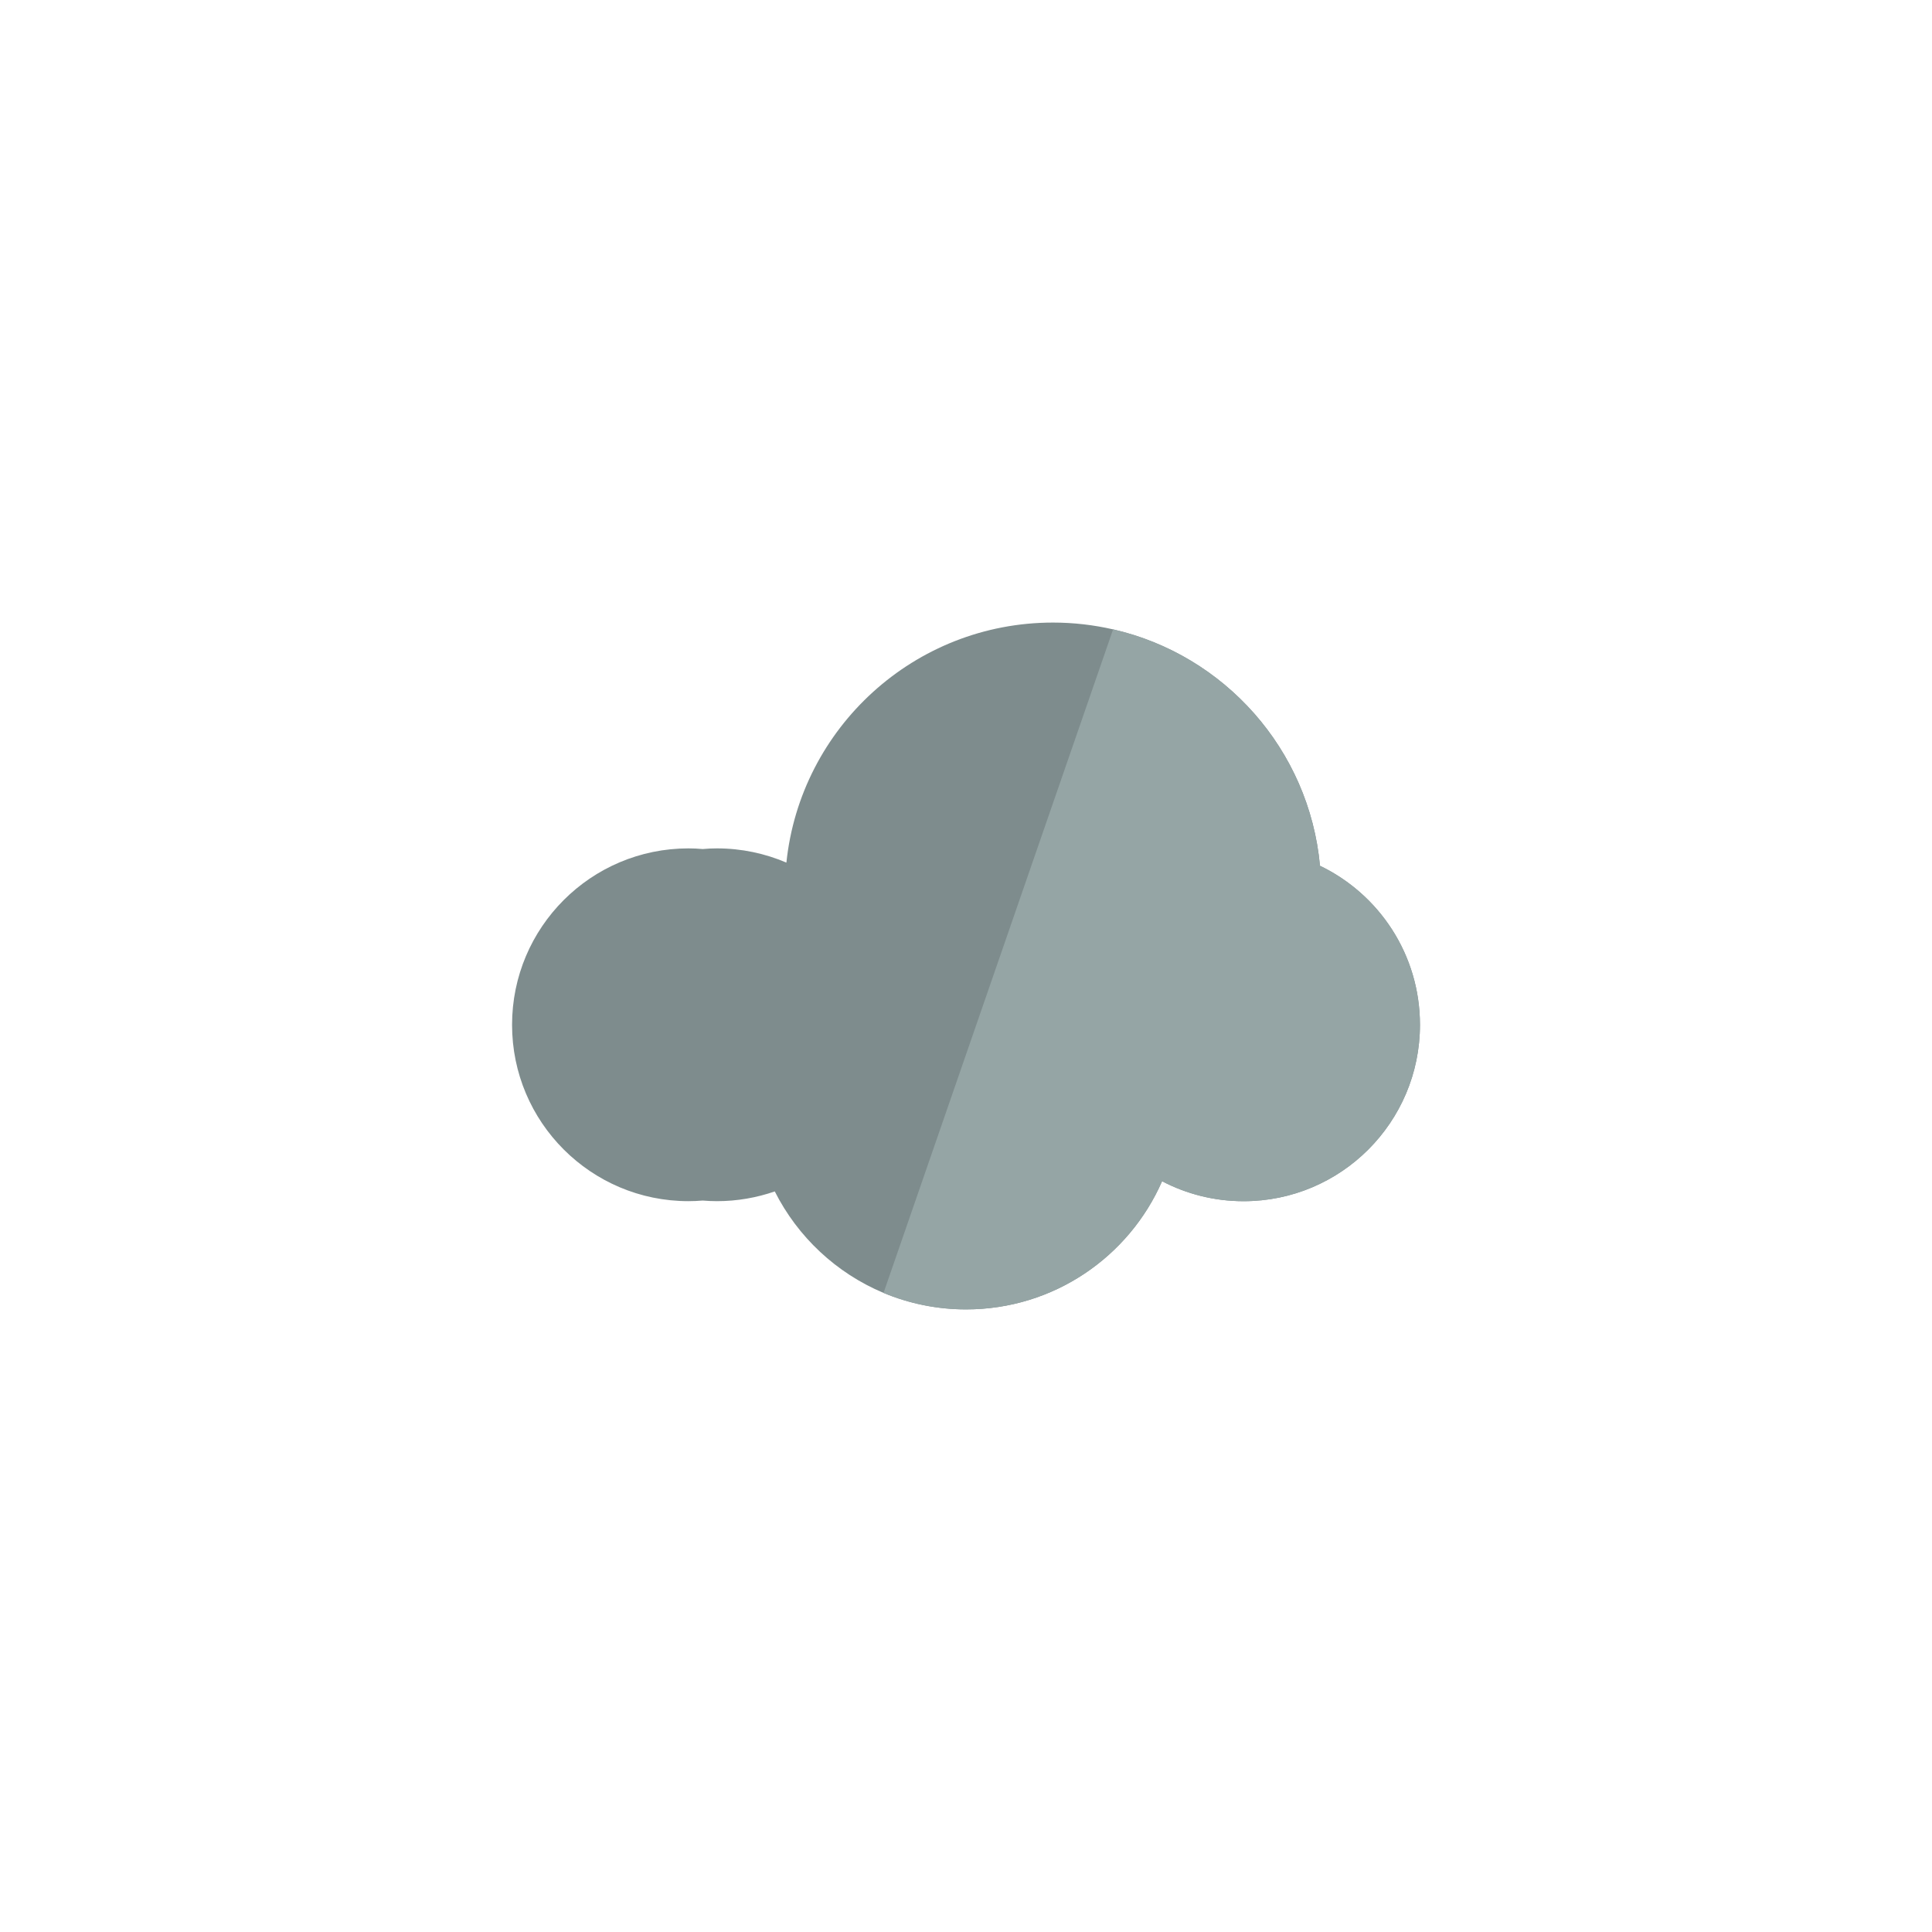<?xml version="1.0" encoding="utf-8"?>
<!-- Generator: Adobe Illustrator 16.0.0, SVG Export Plug-In . SVG Version: 6.00 Build 0)  -->
<!DOCTYPE svg PUBLIC "-//W3C//DTD SVG 1.1//EN" "http://www.w3.org/Graphics/SVG/1.1/DTD/svg11.dtd">
<svg version="1.1" id="Layer_1" xmlns="http://www.w3.org/2000/svg" xmlns:xlink="http://www.w3.org/1999/xlink" x="0px" y="0px"
	 width="50px" height="50px" viewBox="0 0 50 50" enable-background="new 0 0 50 50" xml:space="preserve">
<g>
	<path fill="#7E8C8D" d="M34.161,22.406c-0.277-3.009-2.474-5.459-5.354-6.118c-0.5-0.114-1.02-0.176-1.554-0.176
		c-3.587,0-6.538,2.721-6.901,6.212c-0.553-0.236-1.16-0.368-1.798-0.368c-0.125,0-0.247,0.006-0.368,0.017
		c-0.122-0.011-0.244-0.017-0.369-0.017c-2.521,0-4.565,2.044-4.565,4.566c0,2.521,2.045,4.564,4.565,4.564
		c0.125,0,0.247-0.006,0.369-0.016c0.121,0.01,0.243,0.016,0.368,0.016c0.525,0,1.028-0.09,1.497-0.252
		c0.593,1.177,1.593,2.114,2.814,2.626c0.657,0.274,1.378,0.427,2.136,0.427c2.269,0,4.217-1.363,5.073-3.317
		c0.631,0.33,1.348,0.517,2.109,0.517c2.521,0,4.565-2.044,4.565-4.564C36.749,24.709,35.693,23.143,34.161,22.406z"/>
	<path fill="#95A5A5" d="M34.161,22.406c-0.277-3.009-2.474-5.459-5.354-6.118l-5.941,17.172c0.657,0.274,1.378,0.427,2.136,0.427
		c2.269,0,4.217-1.363,5.073-3.317c0.631,0.33,1.348,0.517,2.109,0.517c2.521,0,4.565-2.044,4.565-4.564
		C36.749,24.709,35.693,23.143,34.161,22.406z"/>
</g>
</svg>
